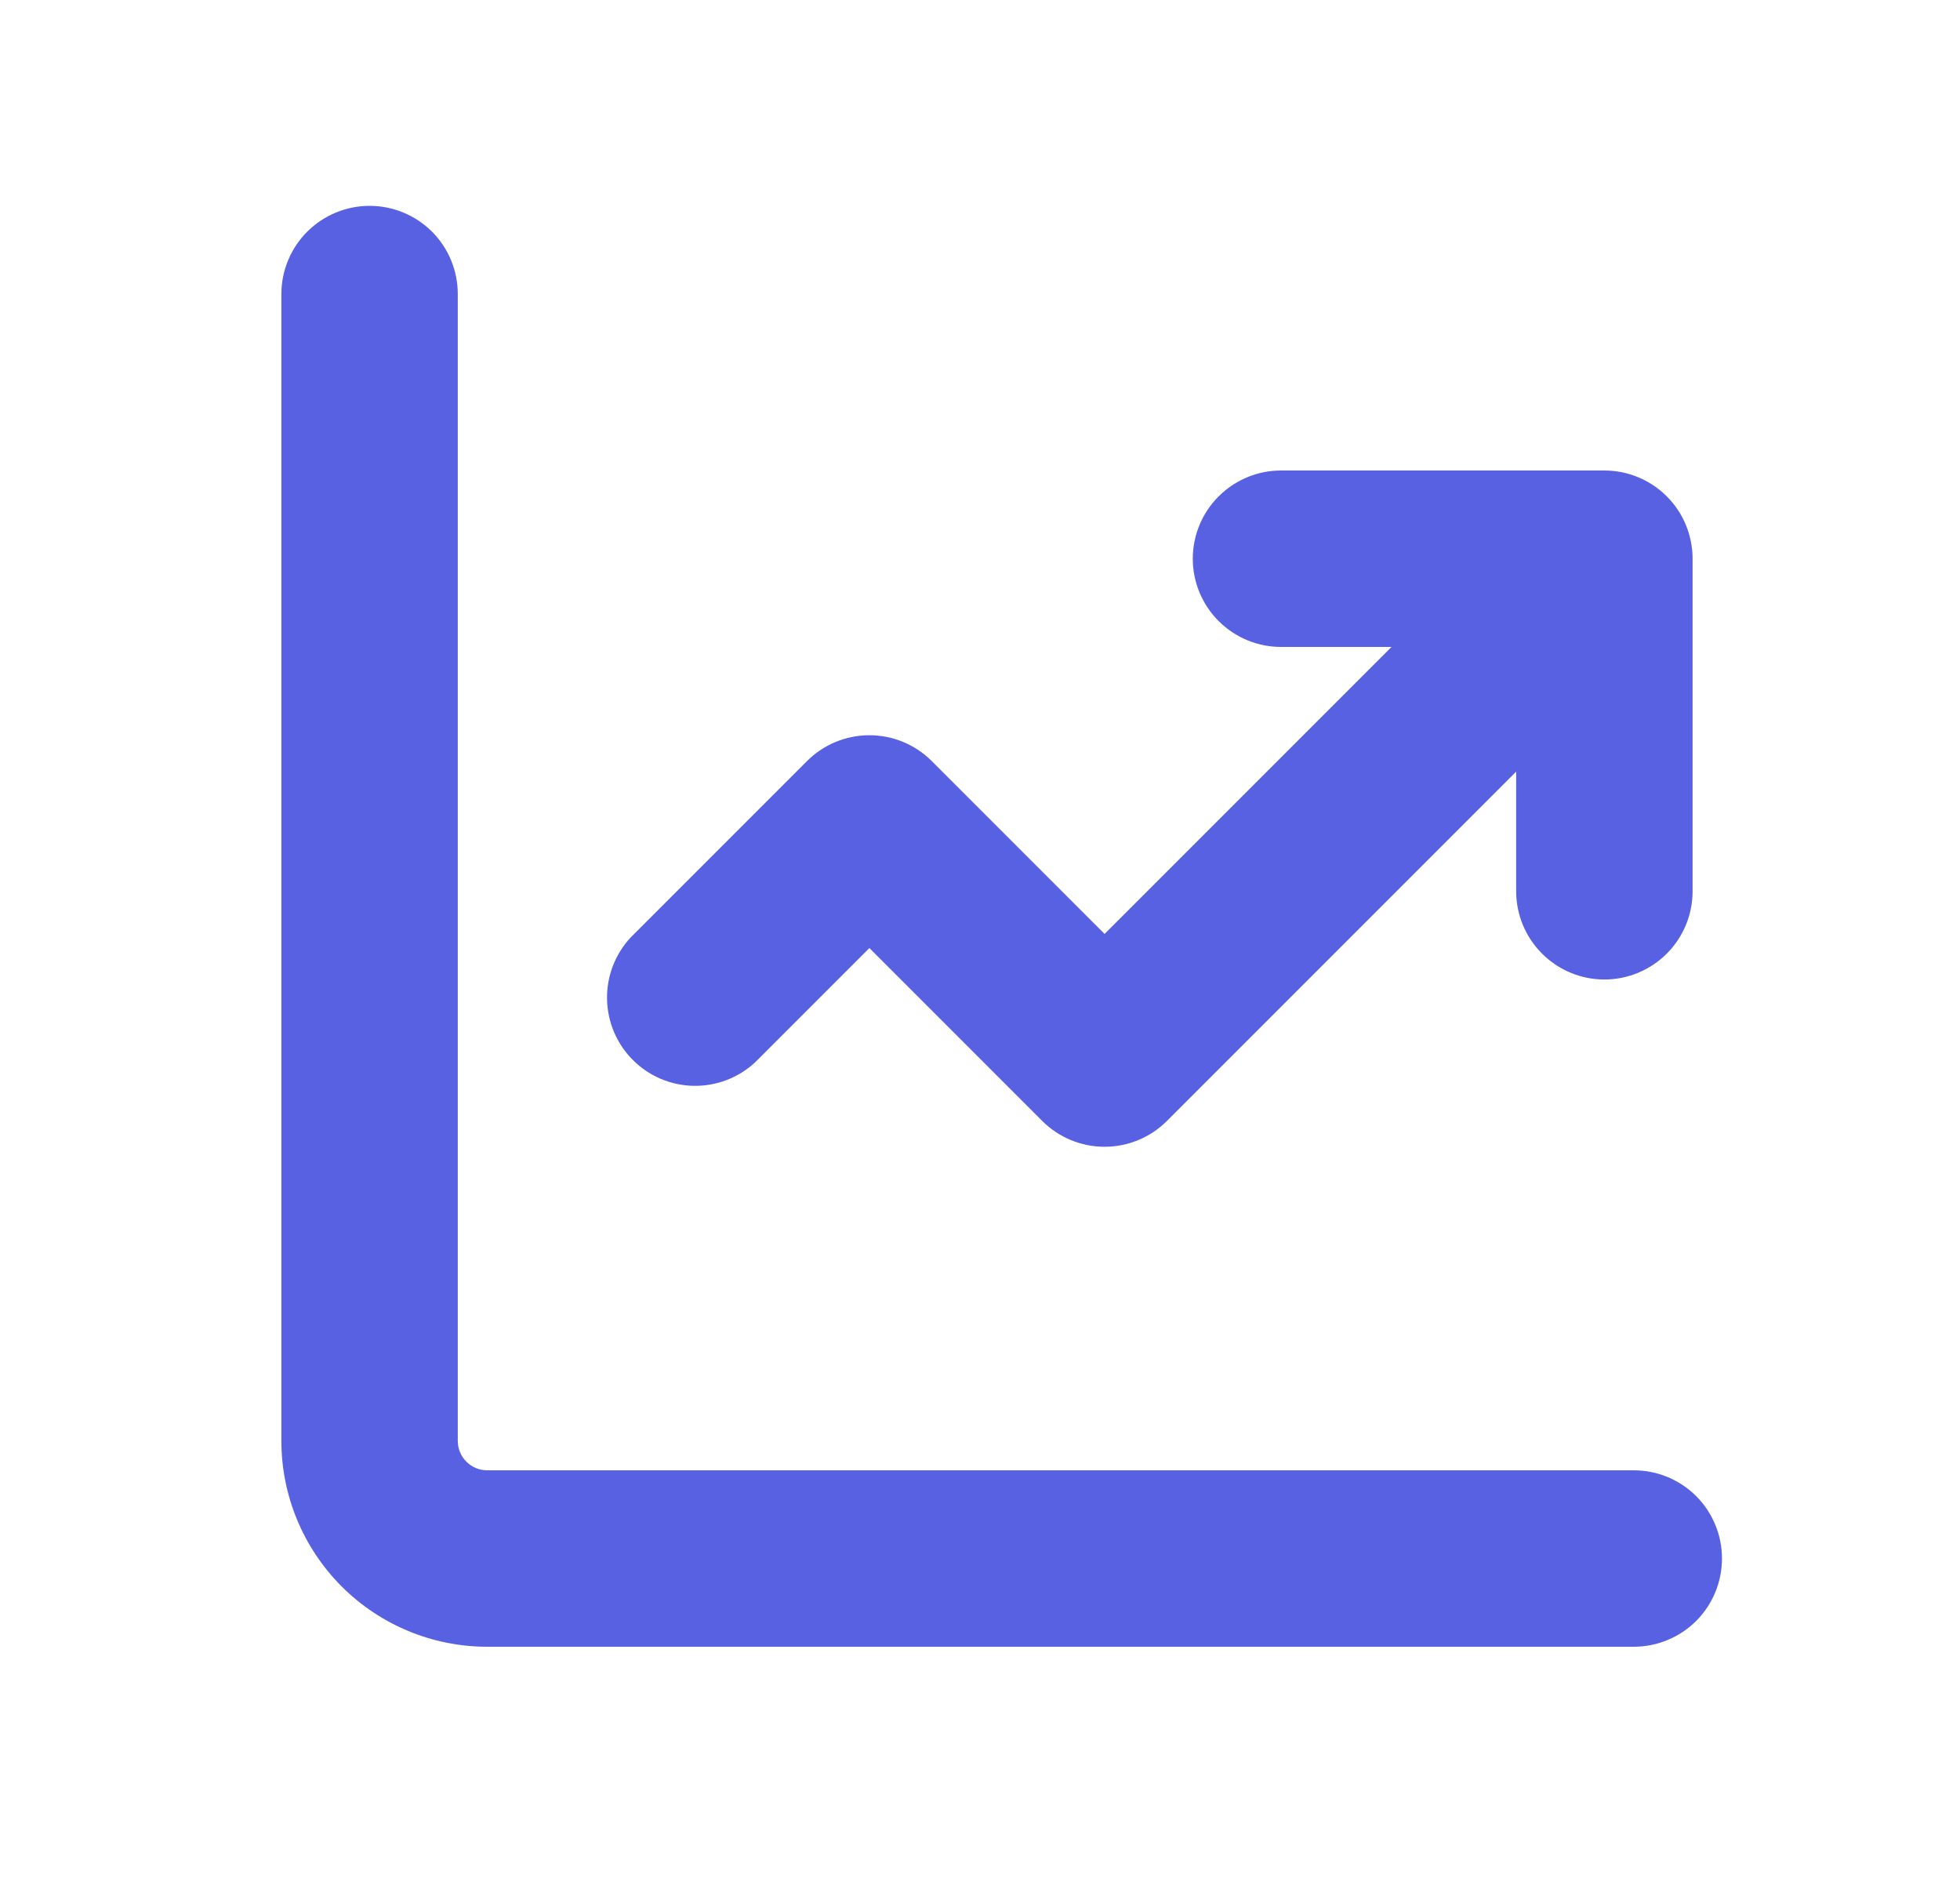 <svg width="25" height="24" viewBox="0 0 25 24" fill="none" xmlns="http://www.w3.org/2000/svg">
<path d="M4.714 2.625C5.013 2.625 5.299 2.744 5.51 2.954C5.721 3.165 5.839 3.452 5.839 3.75V18.375C5.839 18.582 6.007 18.75 6.214 18.75H20.839C21.138 18.75 21.424 18.869 21.635 19.079C21.846 19.291 21.964 19.577 21.964 19.875C21.964 20.173 21.846 20.459 21.635 20.671C21.424 20.881 21.138 21 20.839 21H6.214C5.518 21 4.85 20.723 4.358 20.231C3.866 19.739 3.589 19.071 3.589 18.375V3.75C3.589 3.452 3.708 3.165 3.919 2.954C4.13 2.744 4.416 2.625 4.714 2.625ZM16.339 8.25C16.041 8.25 15.755 8.131 15.544 7.92C15.333 7.71 15.214 7.423 15.214 7.125C15.214 6.827 15.333 6.54 15.544 6.33C15.755 6.119 16.041 6 16.339 6H20.464C20.763 6 21.049 6.119 21.26 6.33C21.471 6.54 21.589 6.827 21.589 7.125V11.366C21.589 11.664 21.471 11.95 21.26 12.161C21.049 12.372 20.763 12.491 20.464 12.491C20.166 12.491 19.88 12.372 19.669 12.161C19.458 11.95 19.339 11.664 19.339 11.366V9.84L14.884 14.295C14.673 14.506 14.387 14.624 14.089 14.624C13.791 14.624 13.505 14.506 13.294 14.295L11.089 12.09L9.634 13.545C9.421 13.744 9.139 13.852 8.848 13.847C8.556 13.842 8.278 13.724 8.072 13.517C7.866 13.311 7.748 13.033 7.743 12.742C7.737 12.45 7.846 12.168 8.044 11.955L10.294 9.705C10.505 9.494 10.791 9.376 11.089 9.376C11.387 9.376 11.673 9.494 11.884 9.705L14.089 11.91L17.749 8.25H16.339Z" fill="#5861E2"/>
</svg>

